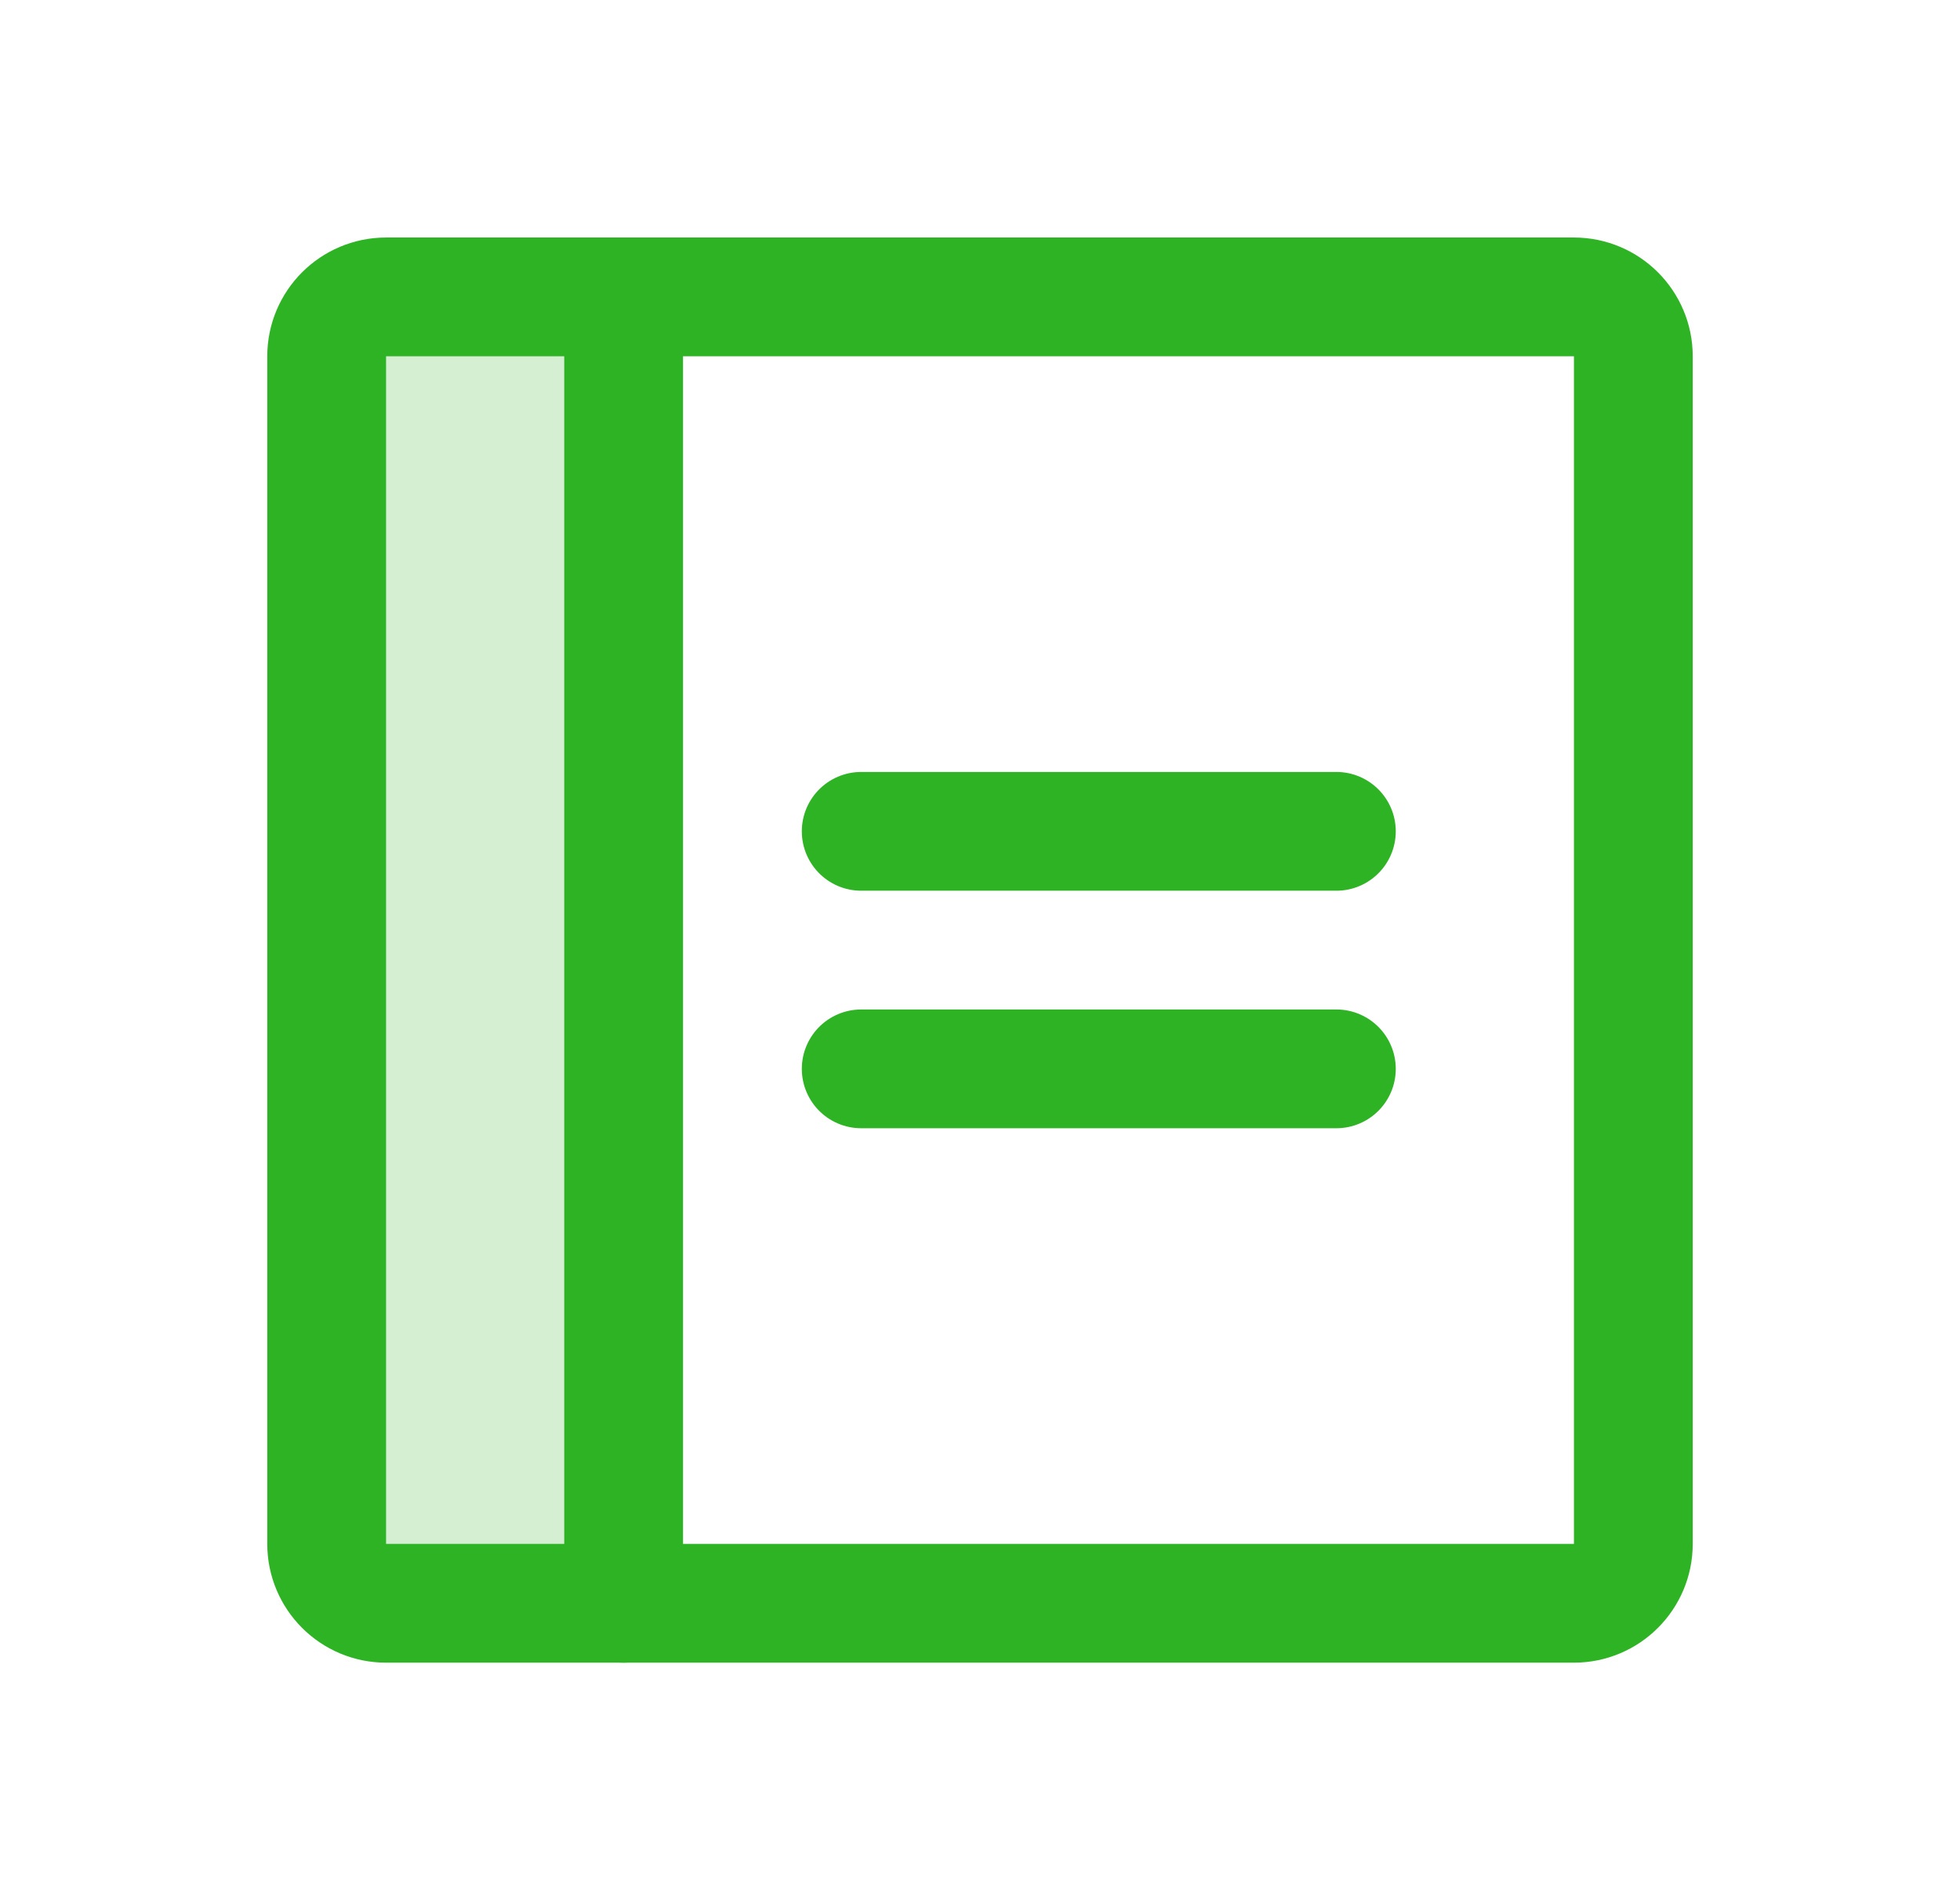 <svg width="33" height="32" viewBox="0 0 33 32" fill="none" xmlns="http://www.w3.org/2000/svg">
<path opacity="0.2" d="M10.5 27H6.5C6.235 27 5.98 26.895 5.793 26.707C5.605 26.52 5.5 26.265 5.5 26V6C5.5 5.735 5.605 5.48 5.793 5.293C5.98 5.105 6.235 5 6.5 5H10.5V27Z" fill="#2DB324"/>
<path d="M14.5 14H22.5" stroke="#2DB324" stroke-width="2" stroke-linecap="round" stroke-linejoin="round"/>
<path d="M14.5 18H22.5" stroke="#2DB324" stroke-width="2" stroke-linecap="round" stroke-linejoin="round"/>
<path d="M26.5 5H6.5C5.948 5 5.5 5.448 5.5 6V26C5.5 26.552 5.948 27 6.5 27H26.5C27.052 27 27.5 26.552 27.5 26V6C27.5 5.448 27.052 5 26.5 5Z" stroke="#2DB324" stroke-width="2" stroke-linecap="round" stroke-linejoin="round"/>
<path d="M10.5 5V27" stroke="#2DB324" stroke-width="2" stroke-linecap="round" stroke-linejoin="round"/>
</svg>
